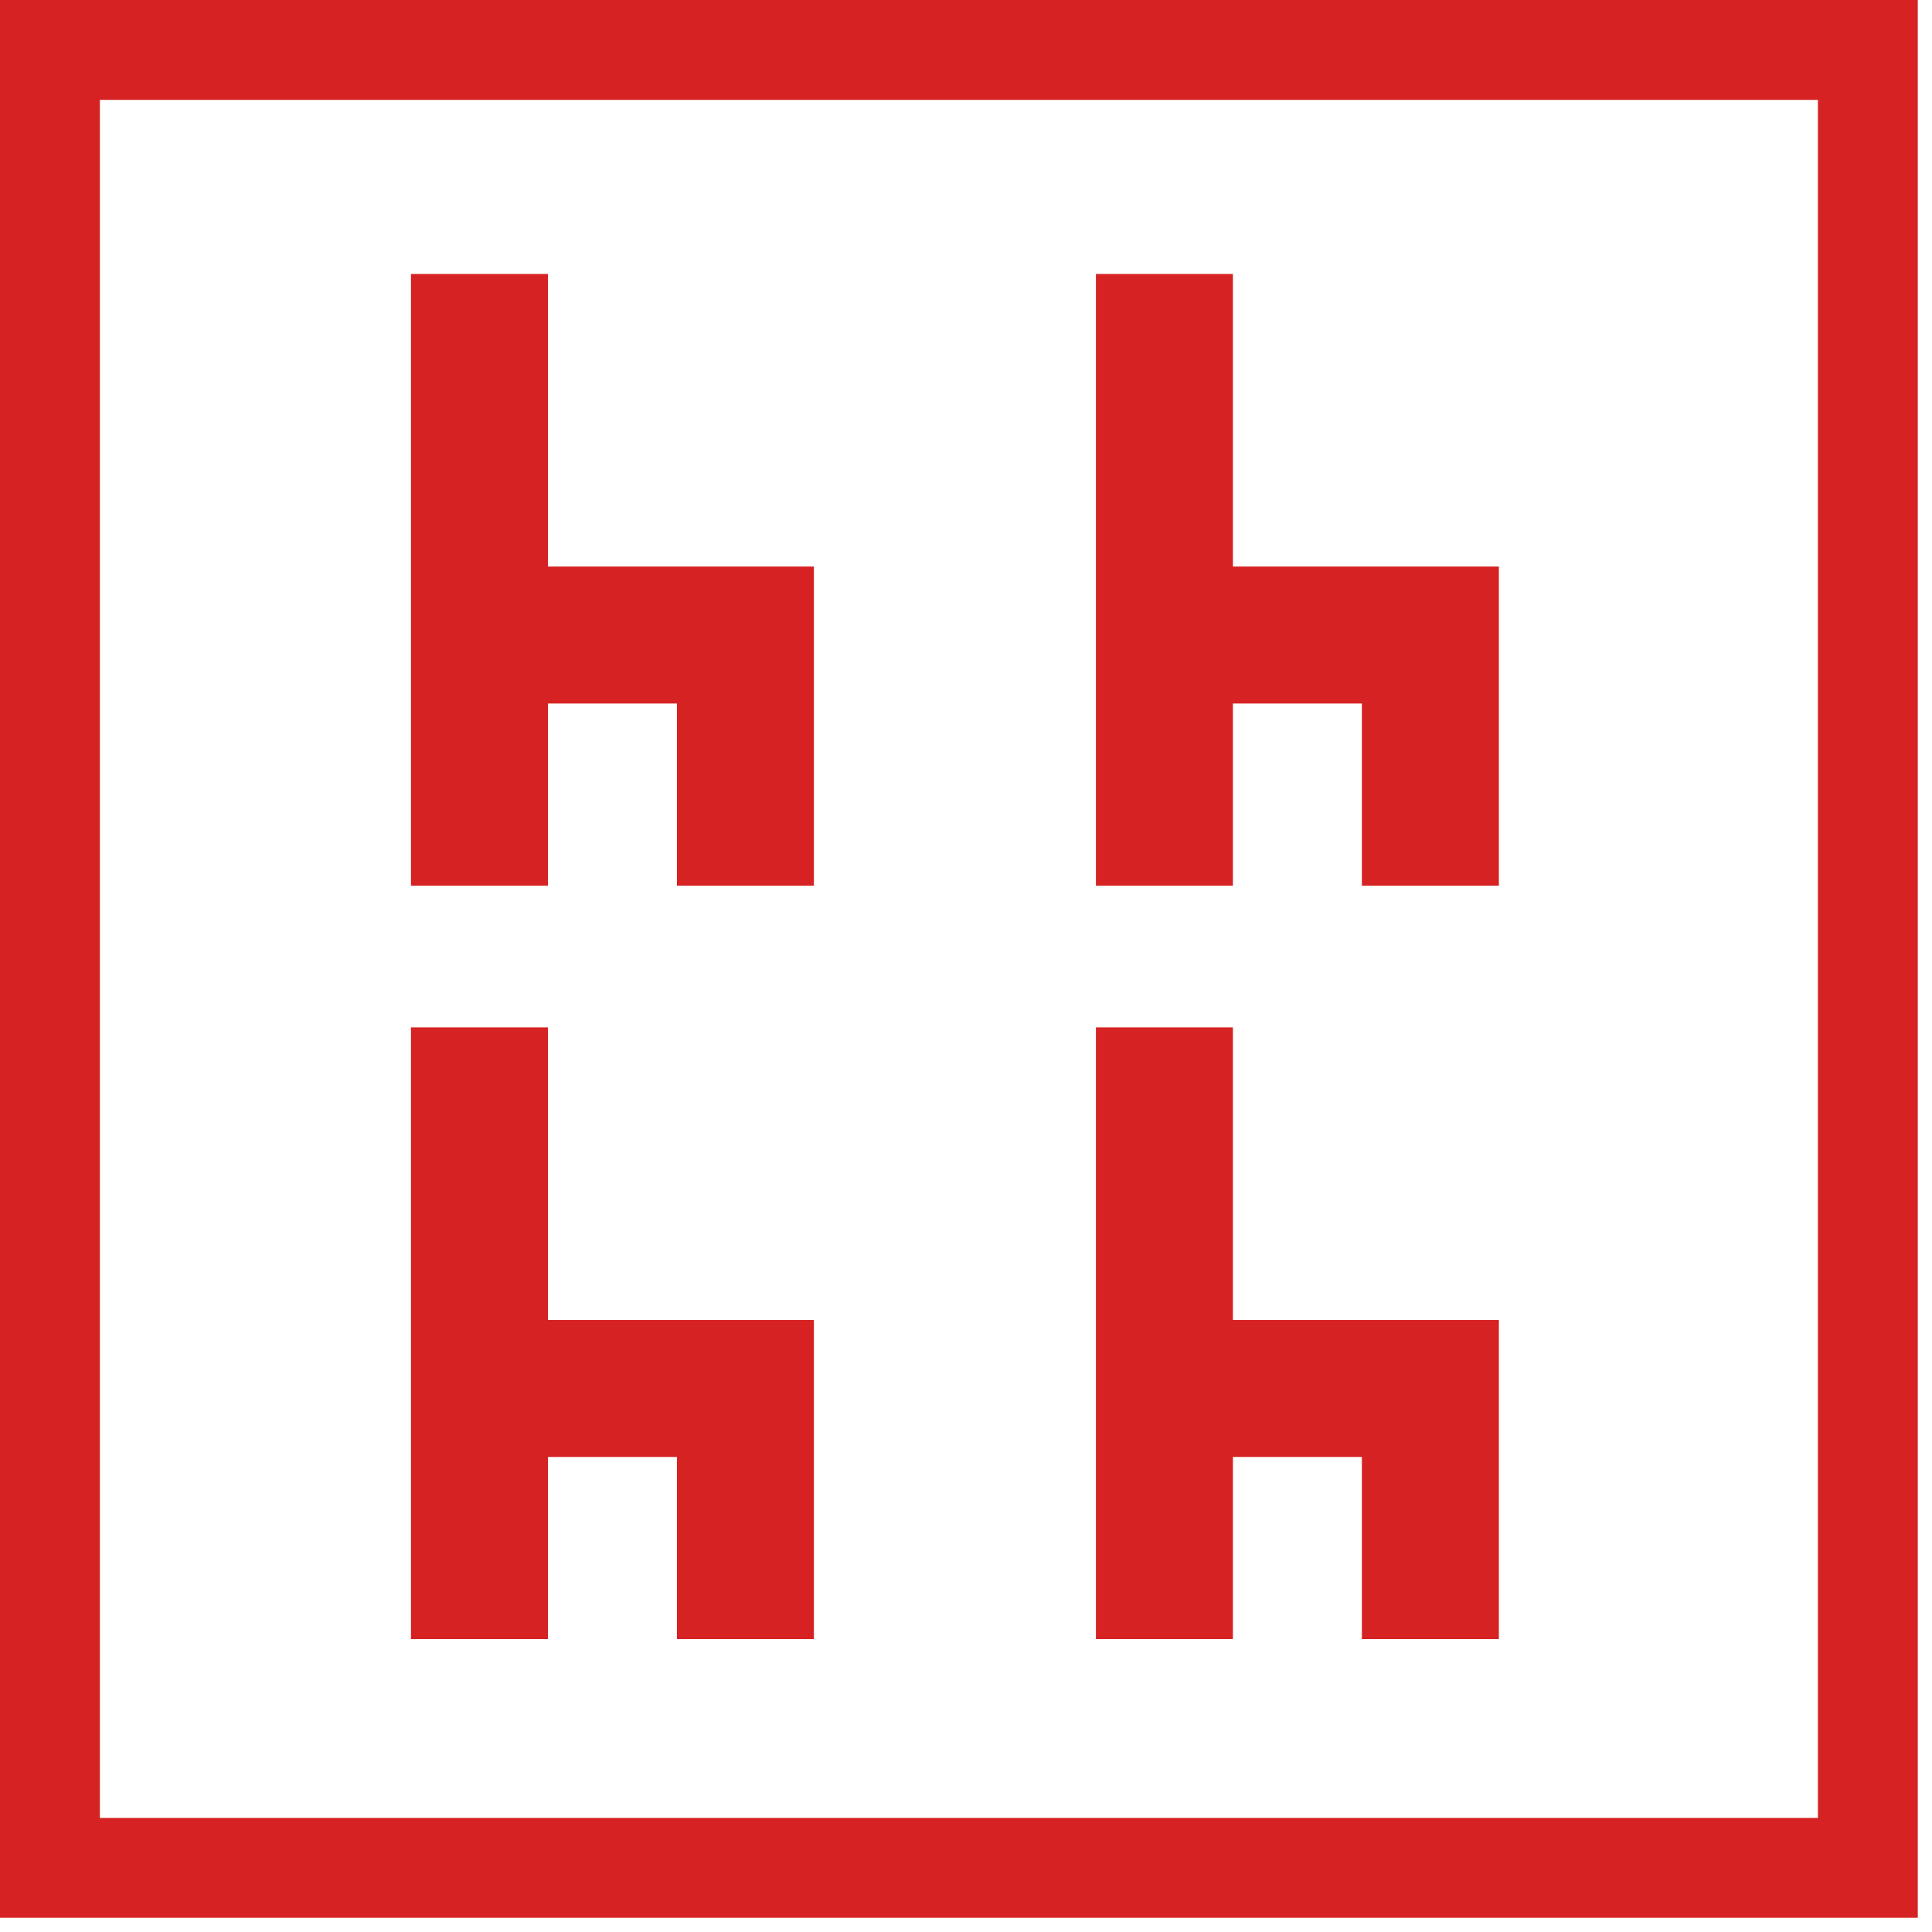 <svg width="109" height="109" viewBox="0 0 109 109" fill="none" xmlns="http://www.w3.org/2000/svg">
<path fill-rule="evenodd" clip-rule="evenodd" d="M23.186 15.457H30.915V31.963H38.191H44.193H45.919V49.969H38.191V39.691H30.915V49.968H23.186V39.691H23.186L23.186 31.963H23.186V15.457Z" fill="#D62222"/>
<path fill-rule="evenodd" clip-rule="evenodd" d="M61.83 15.457H69.559V31.963H76.835H82.837H84.564V49.969H76.835V39.691H69.559V49.968H61.83V39.691H61.83L61.83 31.963H61.83V15.457Z" fill="#D62222"/>
<path fill-rule="evenodd" clip-rule="evenodd" d="M23.186 57.963H30.915V74.47H38.191H44.193H45.919V92.476H38.191V82.198L30.915 82.198V92.475H23.186V82.198H23.186L23.186 74.47H23.186V57.963Z" fill="#D62222"/>
<path fill-rule="evenodd" clip-rule="evenodd" d="M61.83 57.963H69.559V74.47H76.835H82.837H84.564V92.476H76.835V82.198L69.559 82.198V92.475H61.83V82.198H61.83L61.83 74.47H61.83V57.963Z" fill="#D62222"/>
<path fill-rule="evenodd" clip-rule="evenodd" d="M102.563 5.635H5.635V102.563H102.563V5.635ZM0 0V108.198H108.198V0H0Z" fill="#D62222"/>
</svg>
